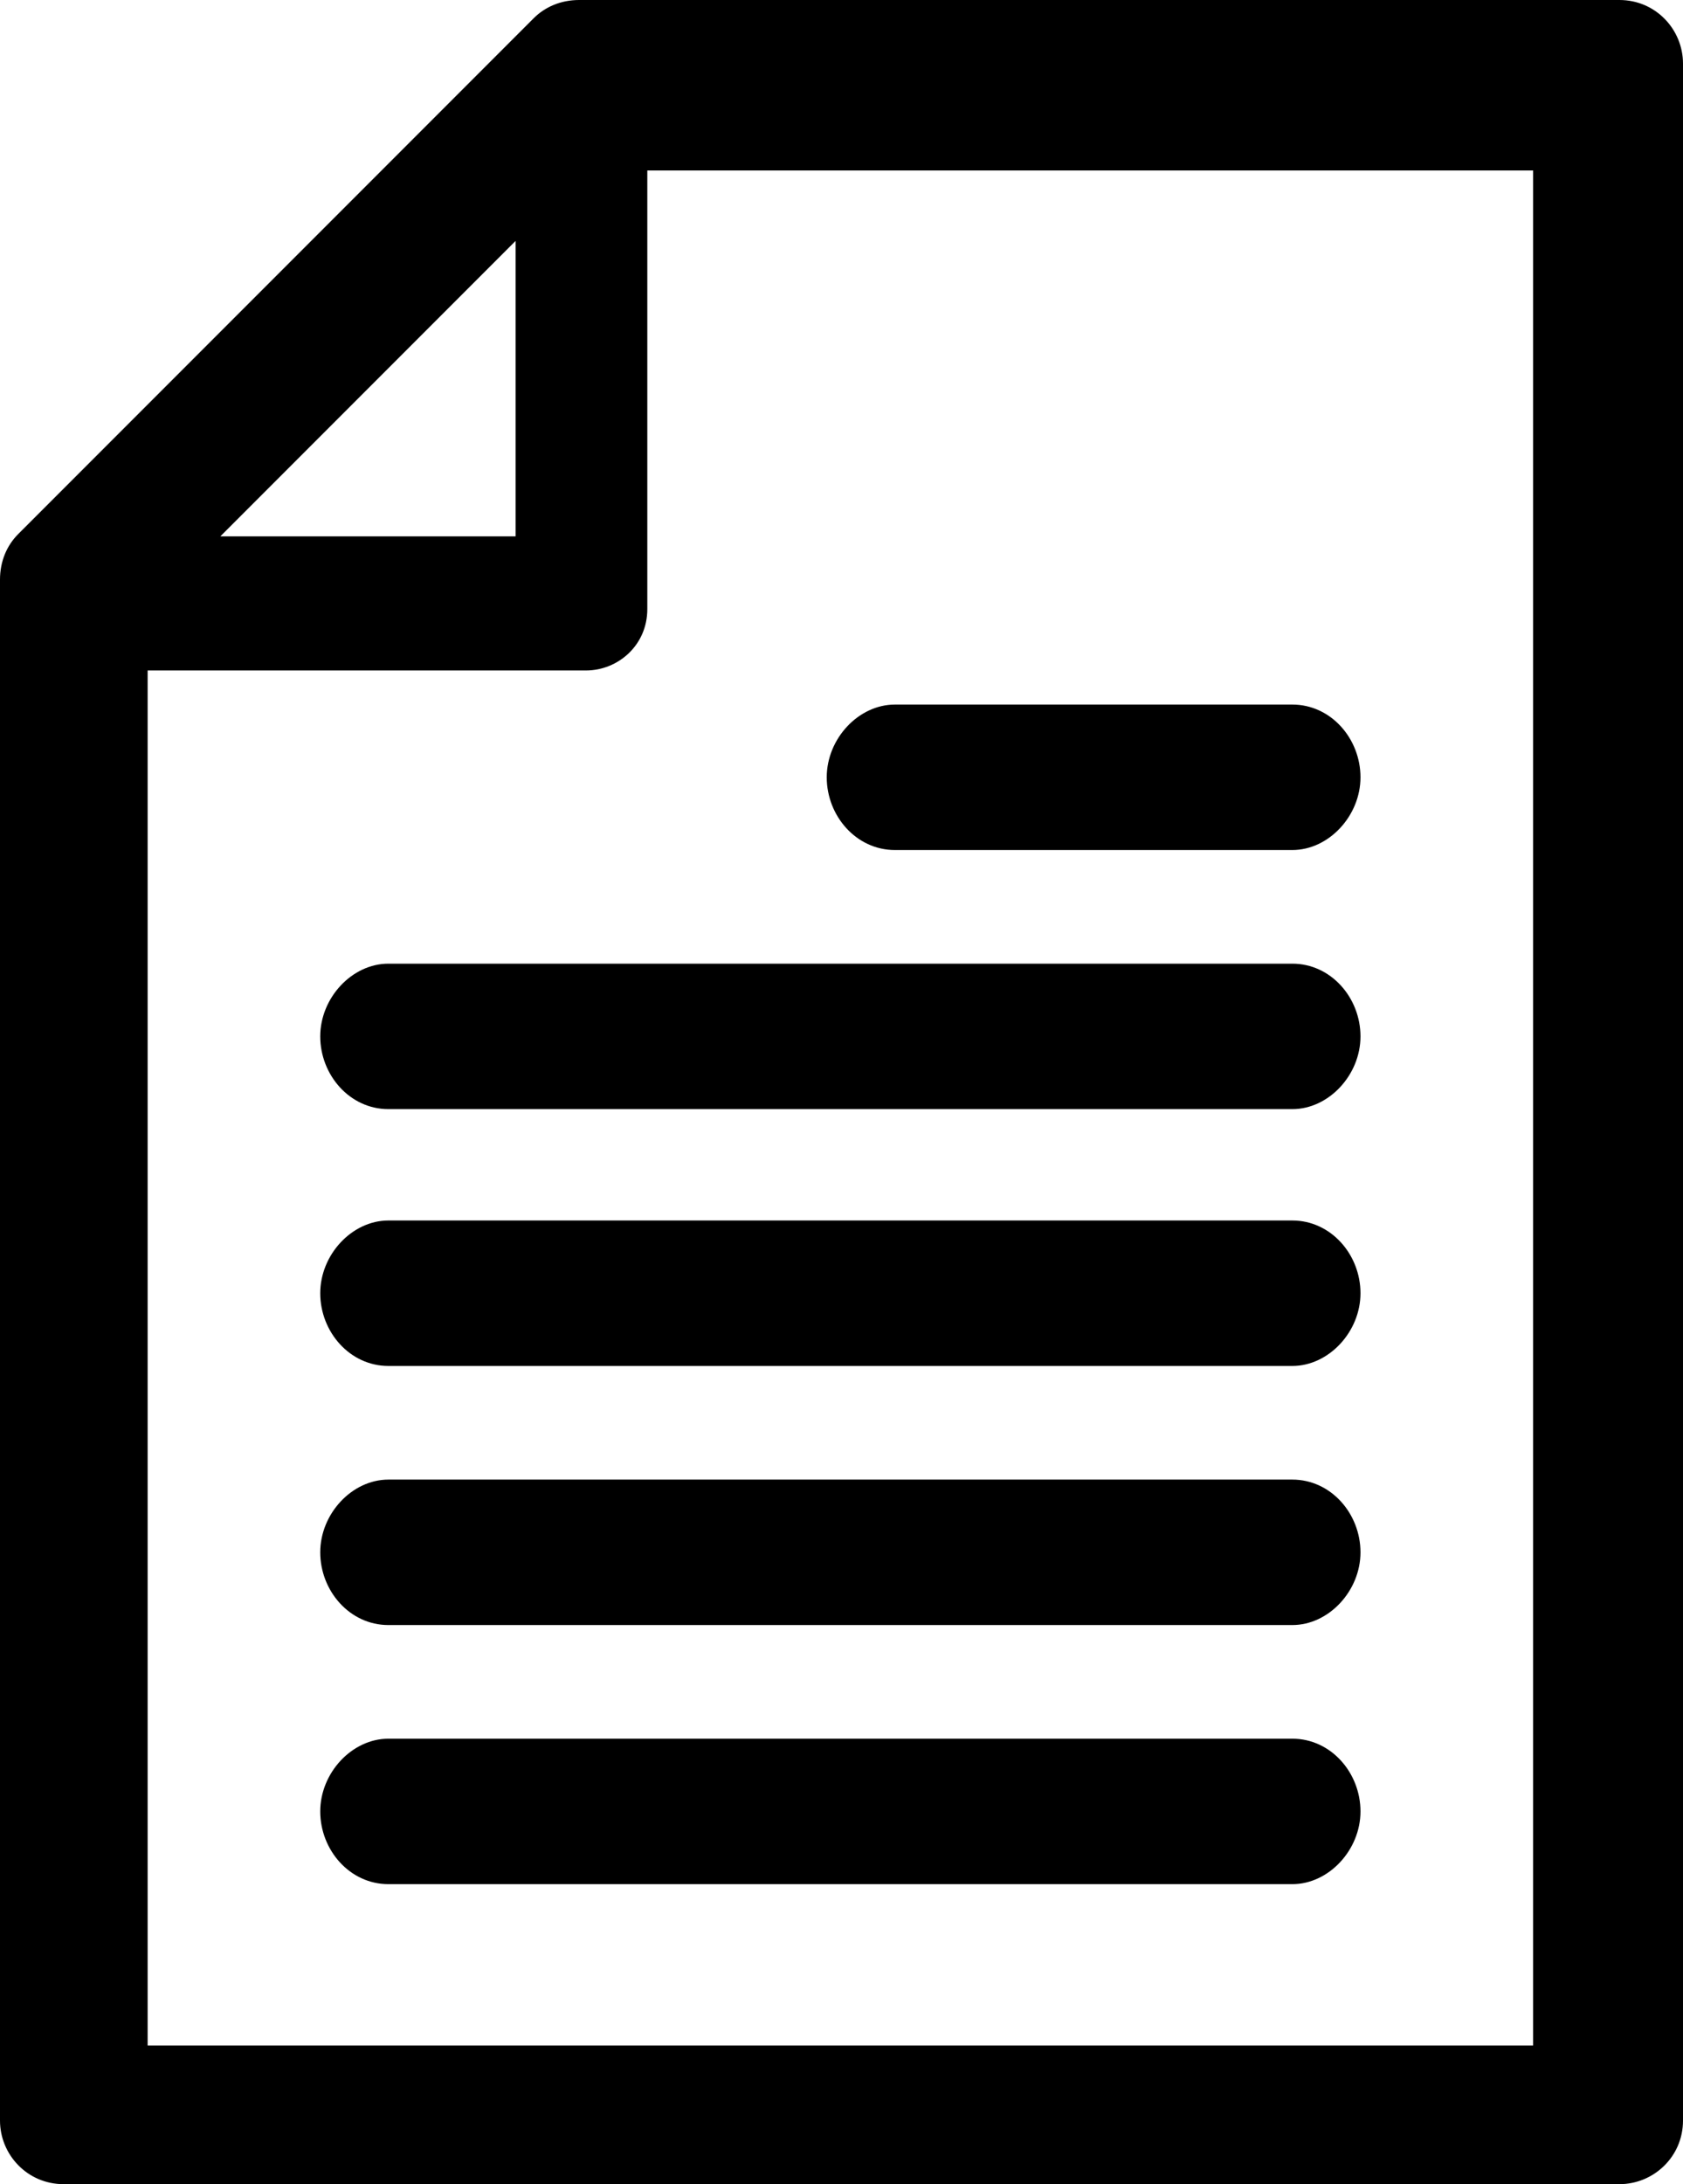 <svg version="1.1" xmlns="http://www.w3.org/2000/svg" xmlns:xlink="http://www.w3.org/1999/xlink" x="0px" y="0px"
	 viewBox="0 0 74.1 96.1" style="enable-background:new 0 0 74.1 96.1;" xml:space="preserve">
<path d="M25.5,0h45.8c1.6,0,2.8,1.3,2.8,2.8v90.5c0,1.6-1.3,2.8-2.8,2.8H2.8c-1.6,0-2.8-1.3-2.8-2.8V25.5c0-0.8,0.3-1.5,0.8-2
	L23.5,0.8C24,0.3,24.7,0,25.5,0z M28.5,7.5v19.3c0,1.6-1.3,2.7-2.7,2.7H6.5V90h61V7.5H28.5z M9.7,23.6h13v-13L9.7,23.6z M56.9,76.5
	c1.7,0,3,1.5,3,3.2s-1.4,3.2-3,3.2H17.1c-1.7,0-3-1.5-3-3.2s1.4-3.2,3-3.2H56.9z M56.9,65.1c1.7,0,3,1.5,3,3.2s-1.4,3.2-3,3.2H17.1
	c-1.7,0-3-1.5-3-3.2s1.4-3.2,3-3.2H56.9z M56.9,53.7c1.7,0,3,1.5,3,3.2s-1.4,3.2-3,3.2H17.1c-1.7,0-3-1.5-3-3.2s1.4-3.2,3-3.2H56.9z
	 M56.9,42.4c1.7,0,3,1.5,3,3.2s-1.4,3.2-3,3.2H17.1c-1.7,0-3-1.5-3-3.2s1.4-3.2,3-3.2H56.9z M56.9,31c1.7,0,3,1.5,3,3.2
	s-1.4,3.2-3,3.2H39.4c-1.7,0-3-1.5-3-3.2s1.4-3.2,3-3.2H56.9z"/>
</svg>
